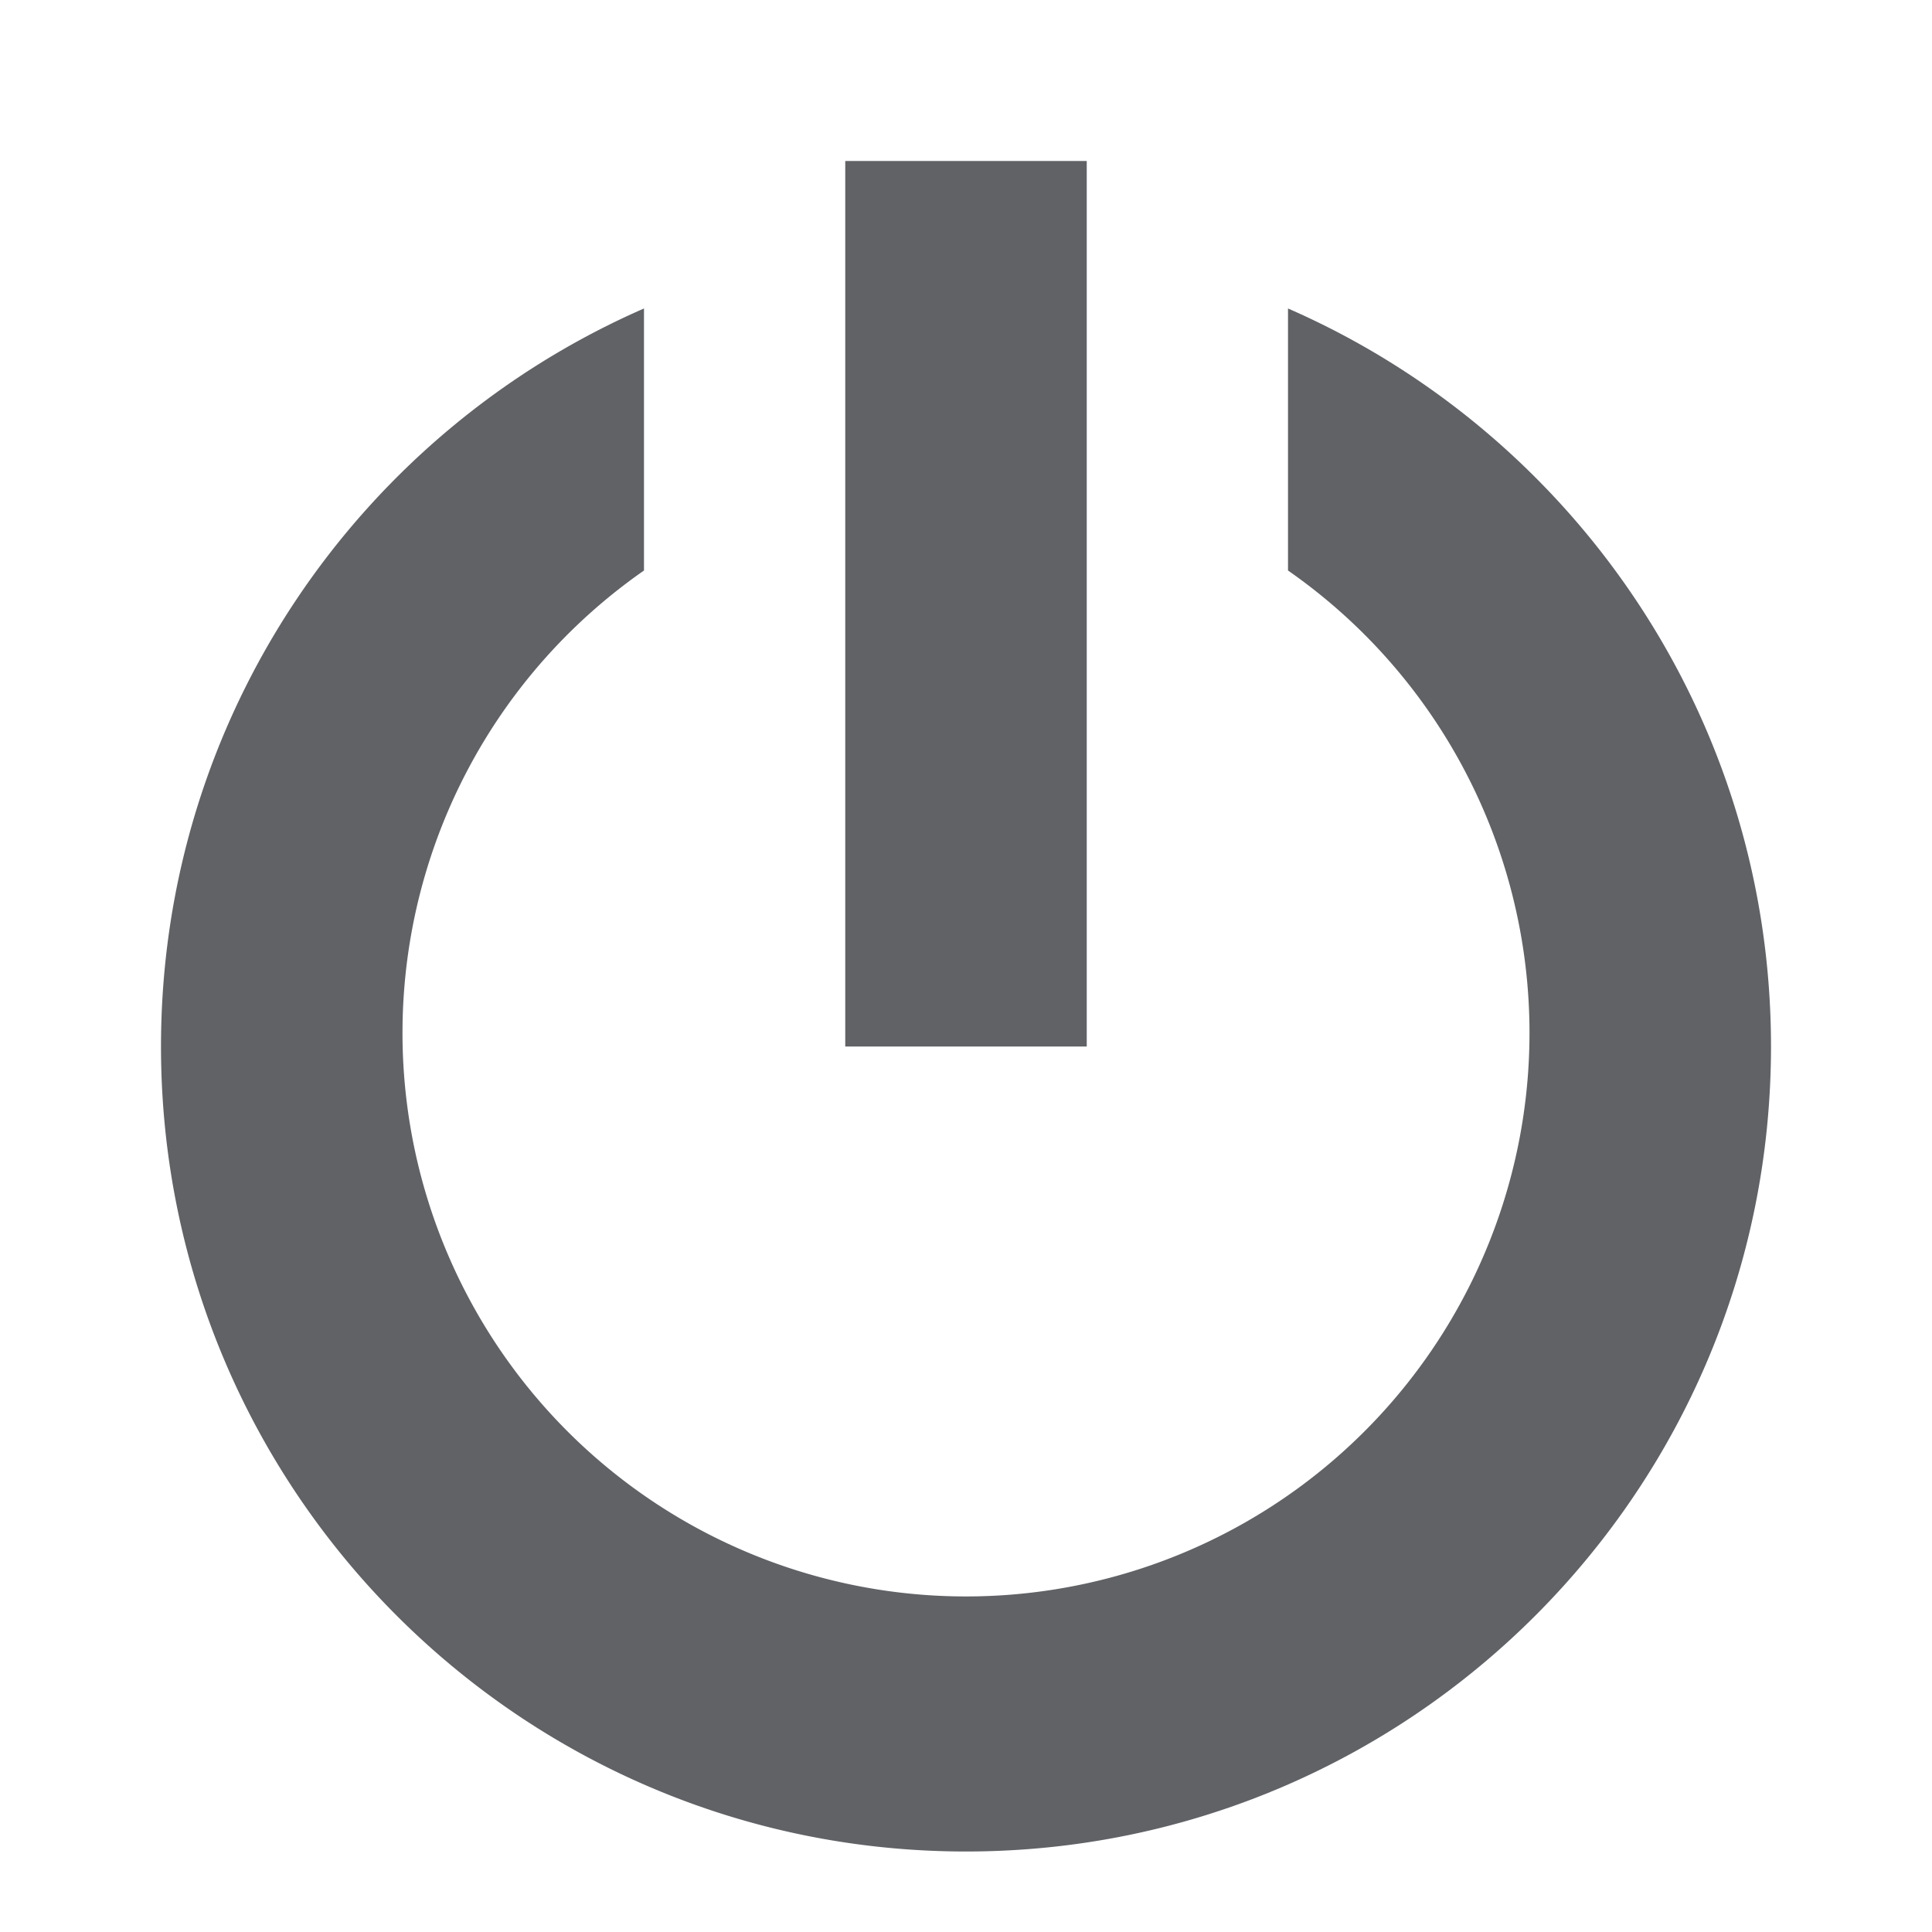 <svg t="1607916298874" class="icon" viewBox="0 0 1024 1024" version="1.1" xmlns="http://www.w3.org/2000/svg" p-id="3098" width="200" height="200"><path d="M341.333 163.499v138.88a298.667 298.667 0 1 0 341.334 0v-138.88c150.698 65.834 256 216.234 256 391.168 0 235.648-191.019 426.666-426.667 426.666S85.333 790.315 85.333 554.667c0-174.934 105.302-325.334 256-391.168zM448 85.333h128v469.334H448V85.333z" p-id="3099" fill="#606266"></path></svg>